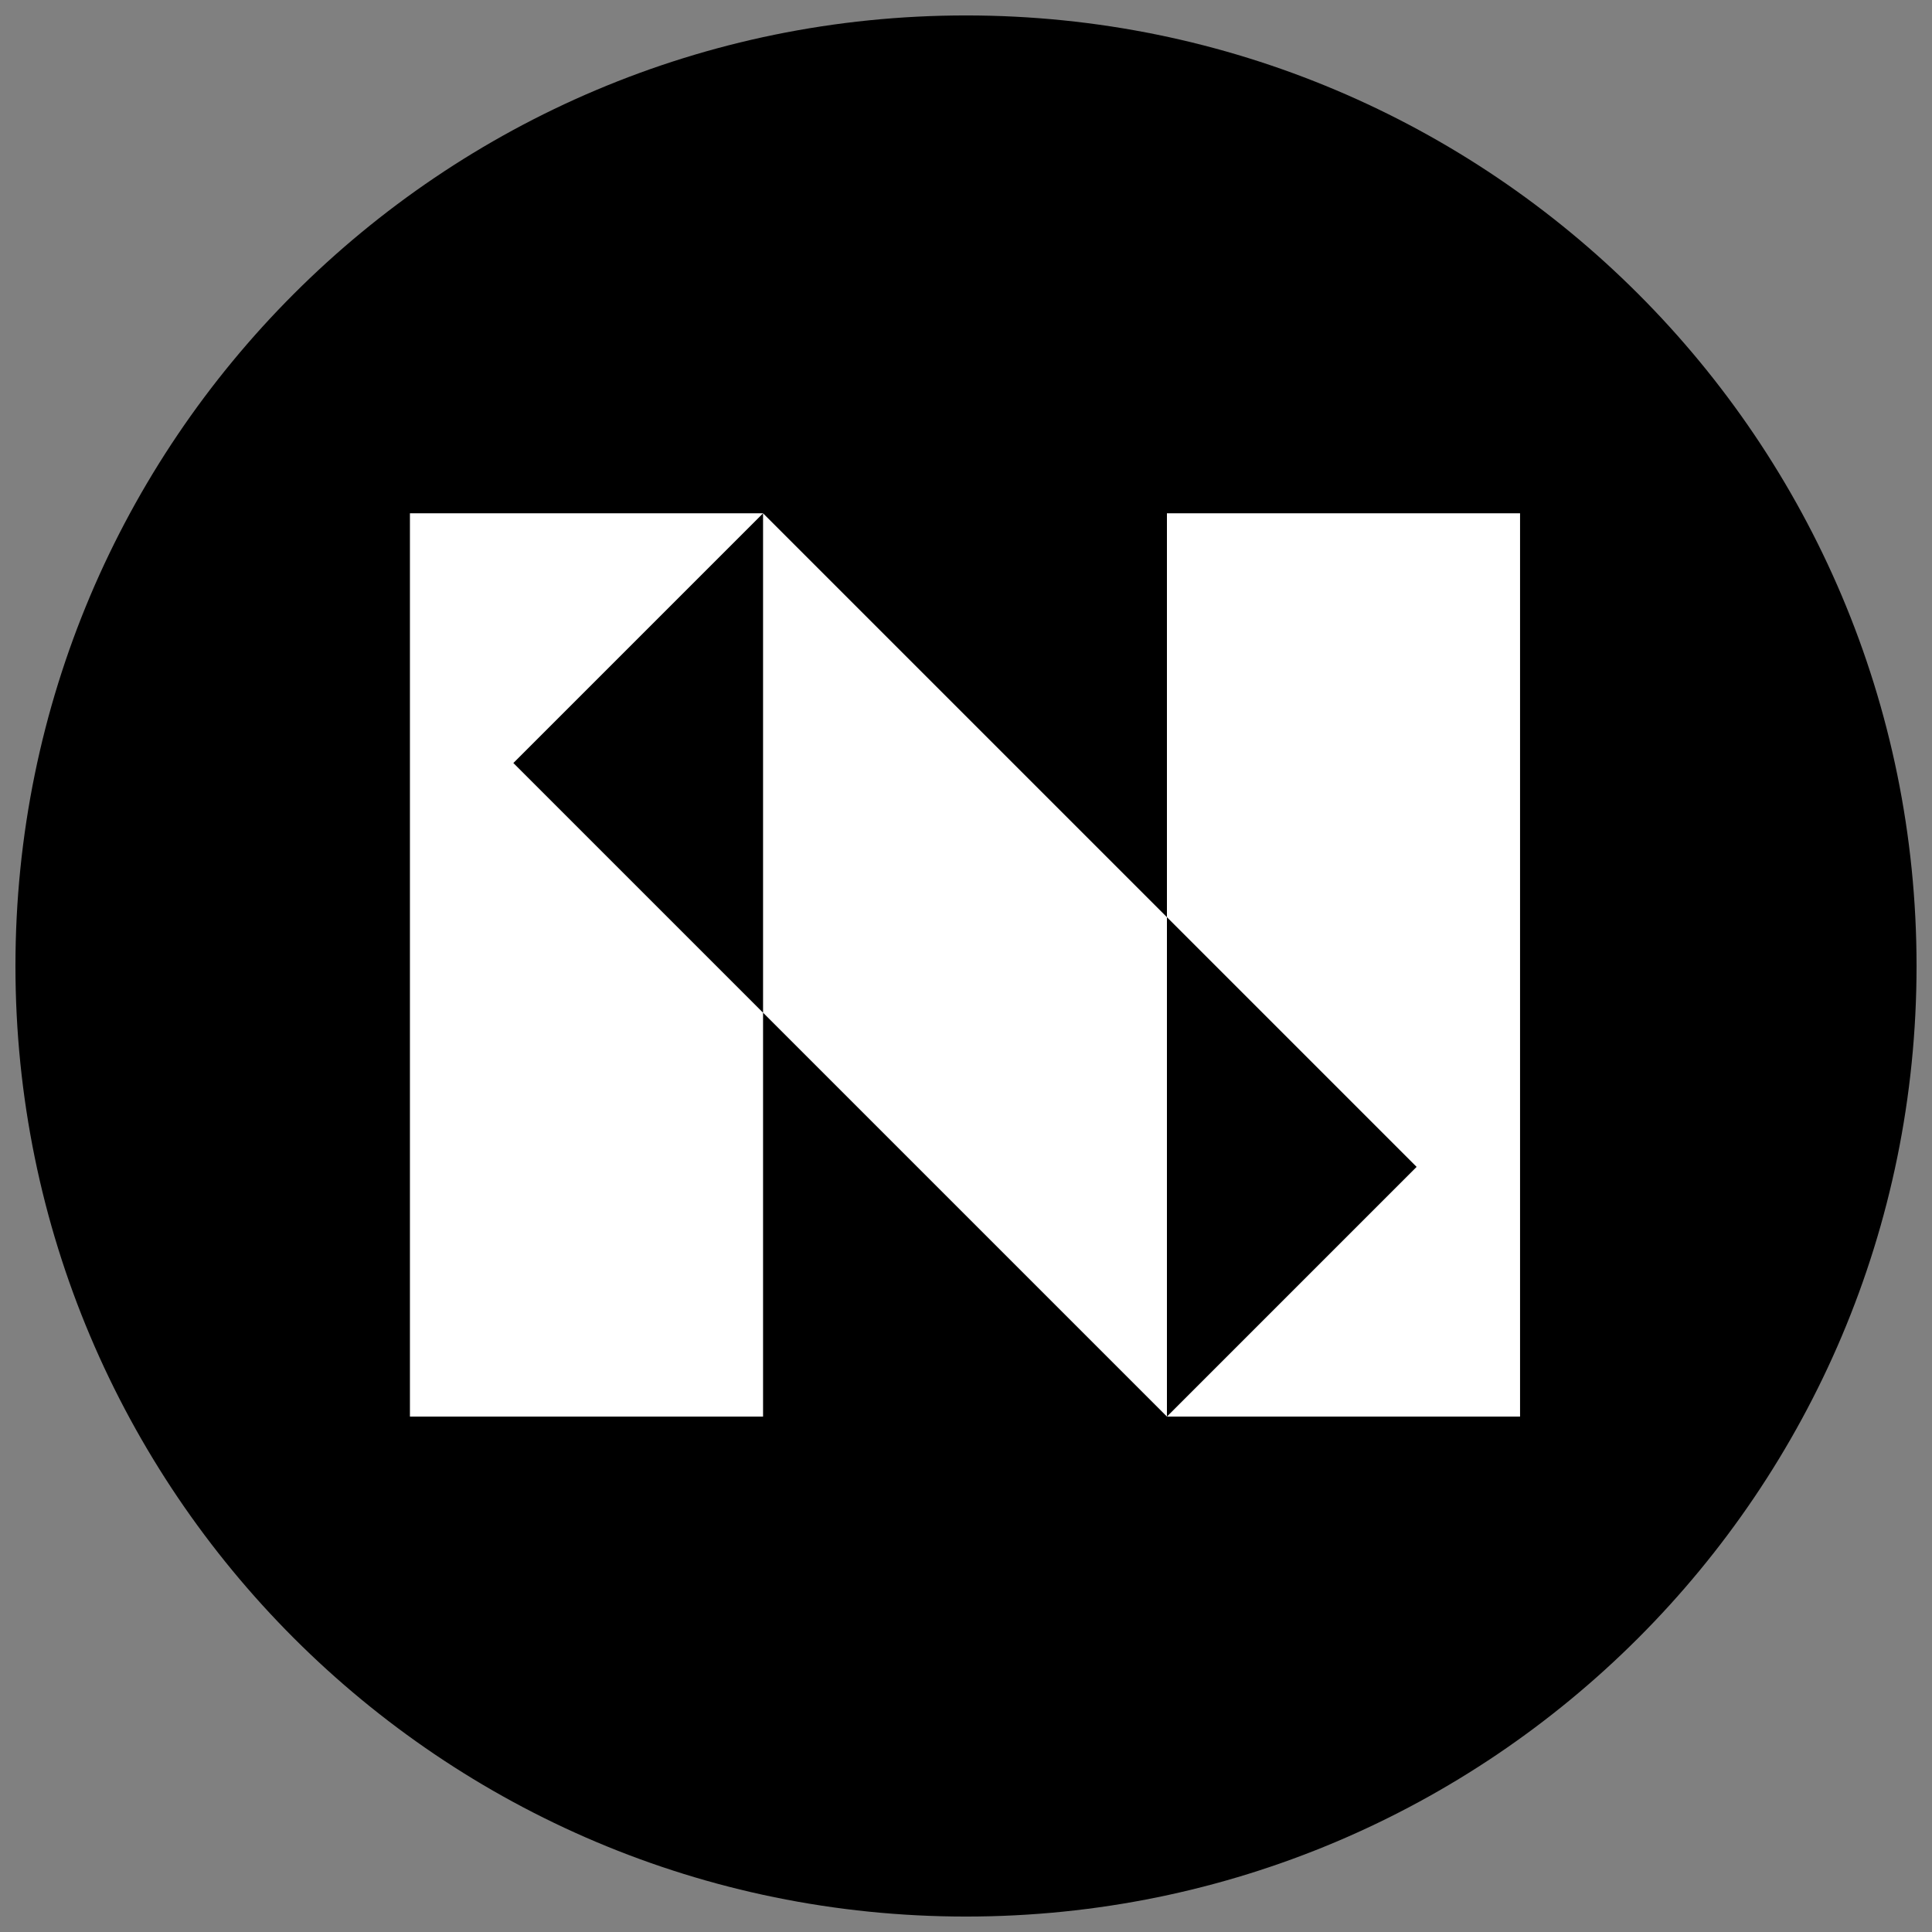 <svg width="217" height="217" viewBox="0 0 217 217" xmlns="http://www.w3.org/2000/svg">
<rect x="0" y="0" width="217" height="217" fill="#808080" stroke="none"/>
<path d="M108.5 215.265C167.465 215.265 215.265 167.465 215.265 108.5C215.265 49.535 167.465 1.734 108.5 1.734C49.535 1.734 1.735 49.535 1.735 108.5C1.735 167.465 49.535 215.265 108.5 215.265Z"/>
<path d="M131.068 57.655V103.016L159.113 131.063L131.068 159.108H170.731V57.655H131.068ZM46.043 57.654V159.108H85.706V113.746L57.659 85.701L85.706 57.654H46.043ZM85.706 57.654V113.746L131.068 159.108V103.016L85.706 57.654Z" fill="white"/>
</svg>
